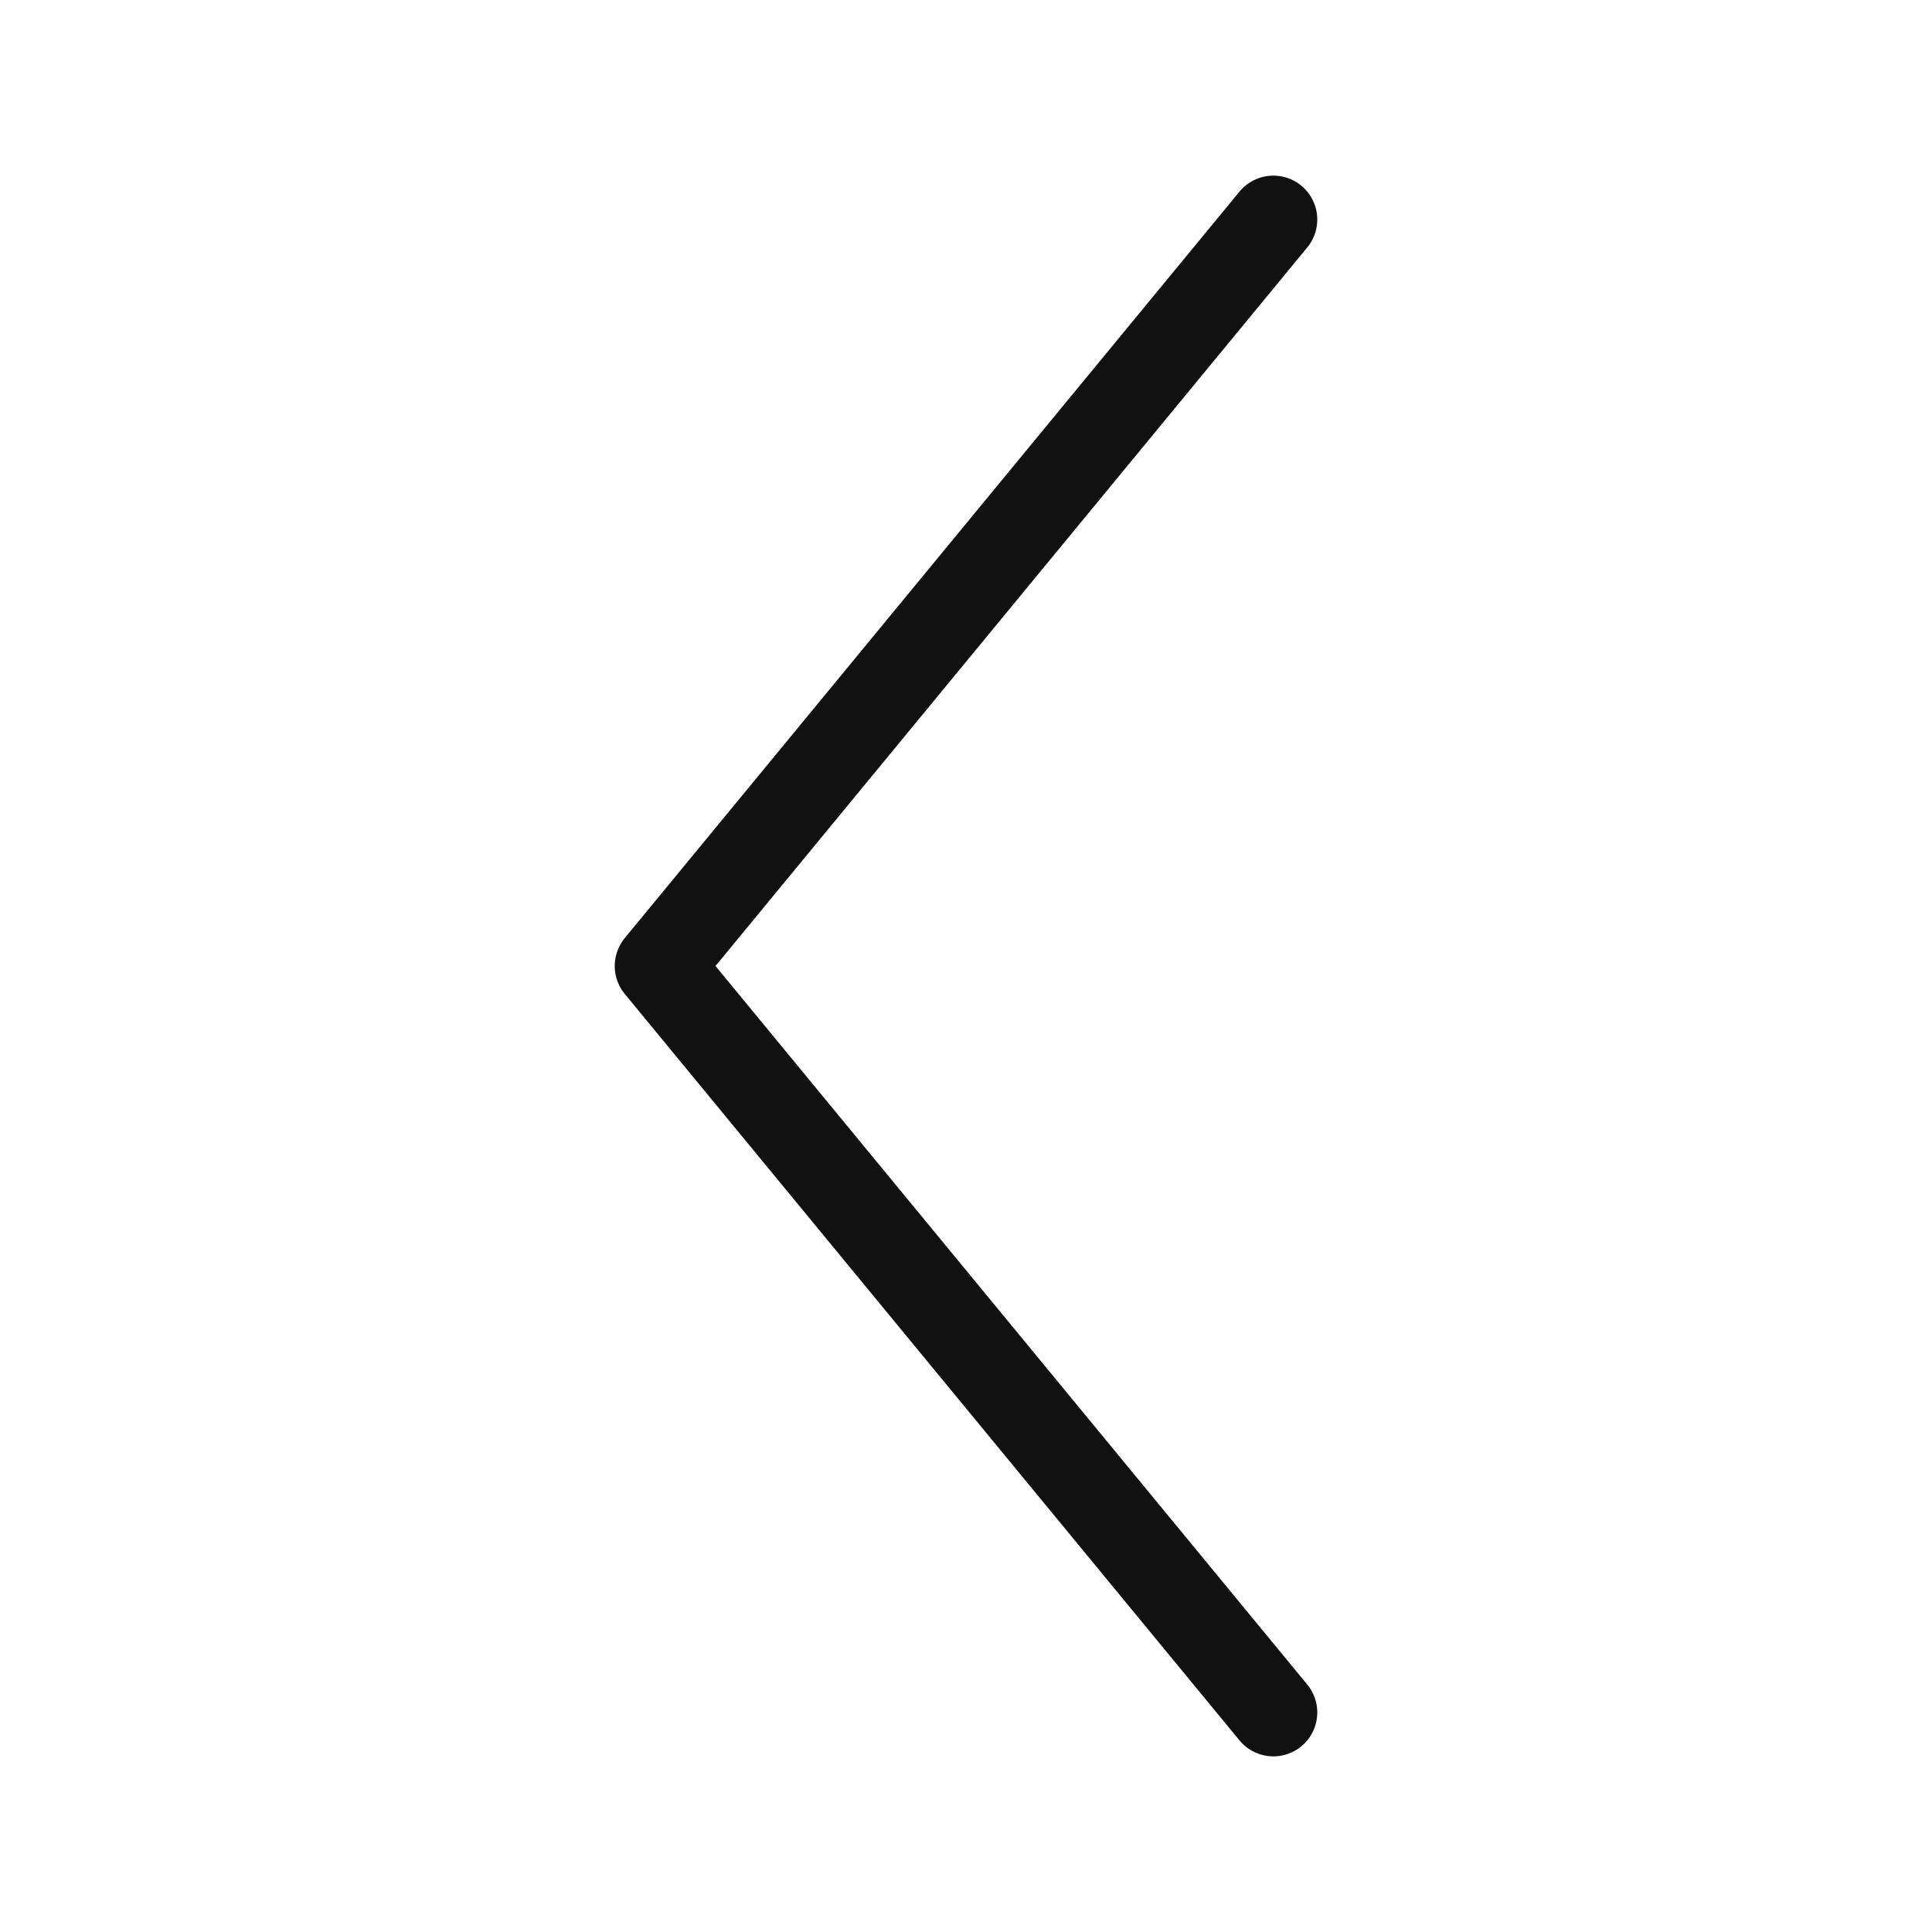 <svg xmlns="http://www.w3.org/2000/svg" width="44" height="44" viewBox="0 0 44 44"><rect width="44" height="44" fill="#ec1d32" opacity="0"/><path d="M29,39l-7-8.5L15,22l7-8.5L29,5" fill="none" stroke="#111" stroke-linecap="round" stroke-linejoin="round" stroke-width="2"/></svg>